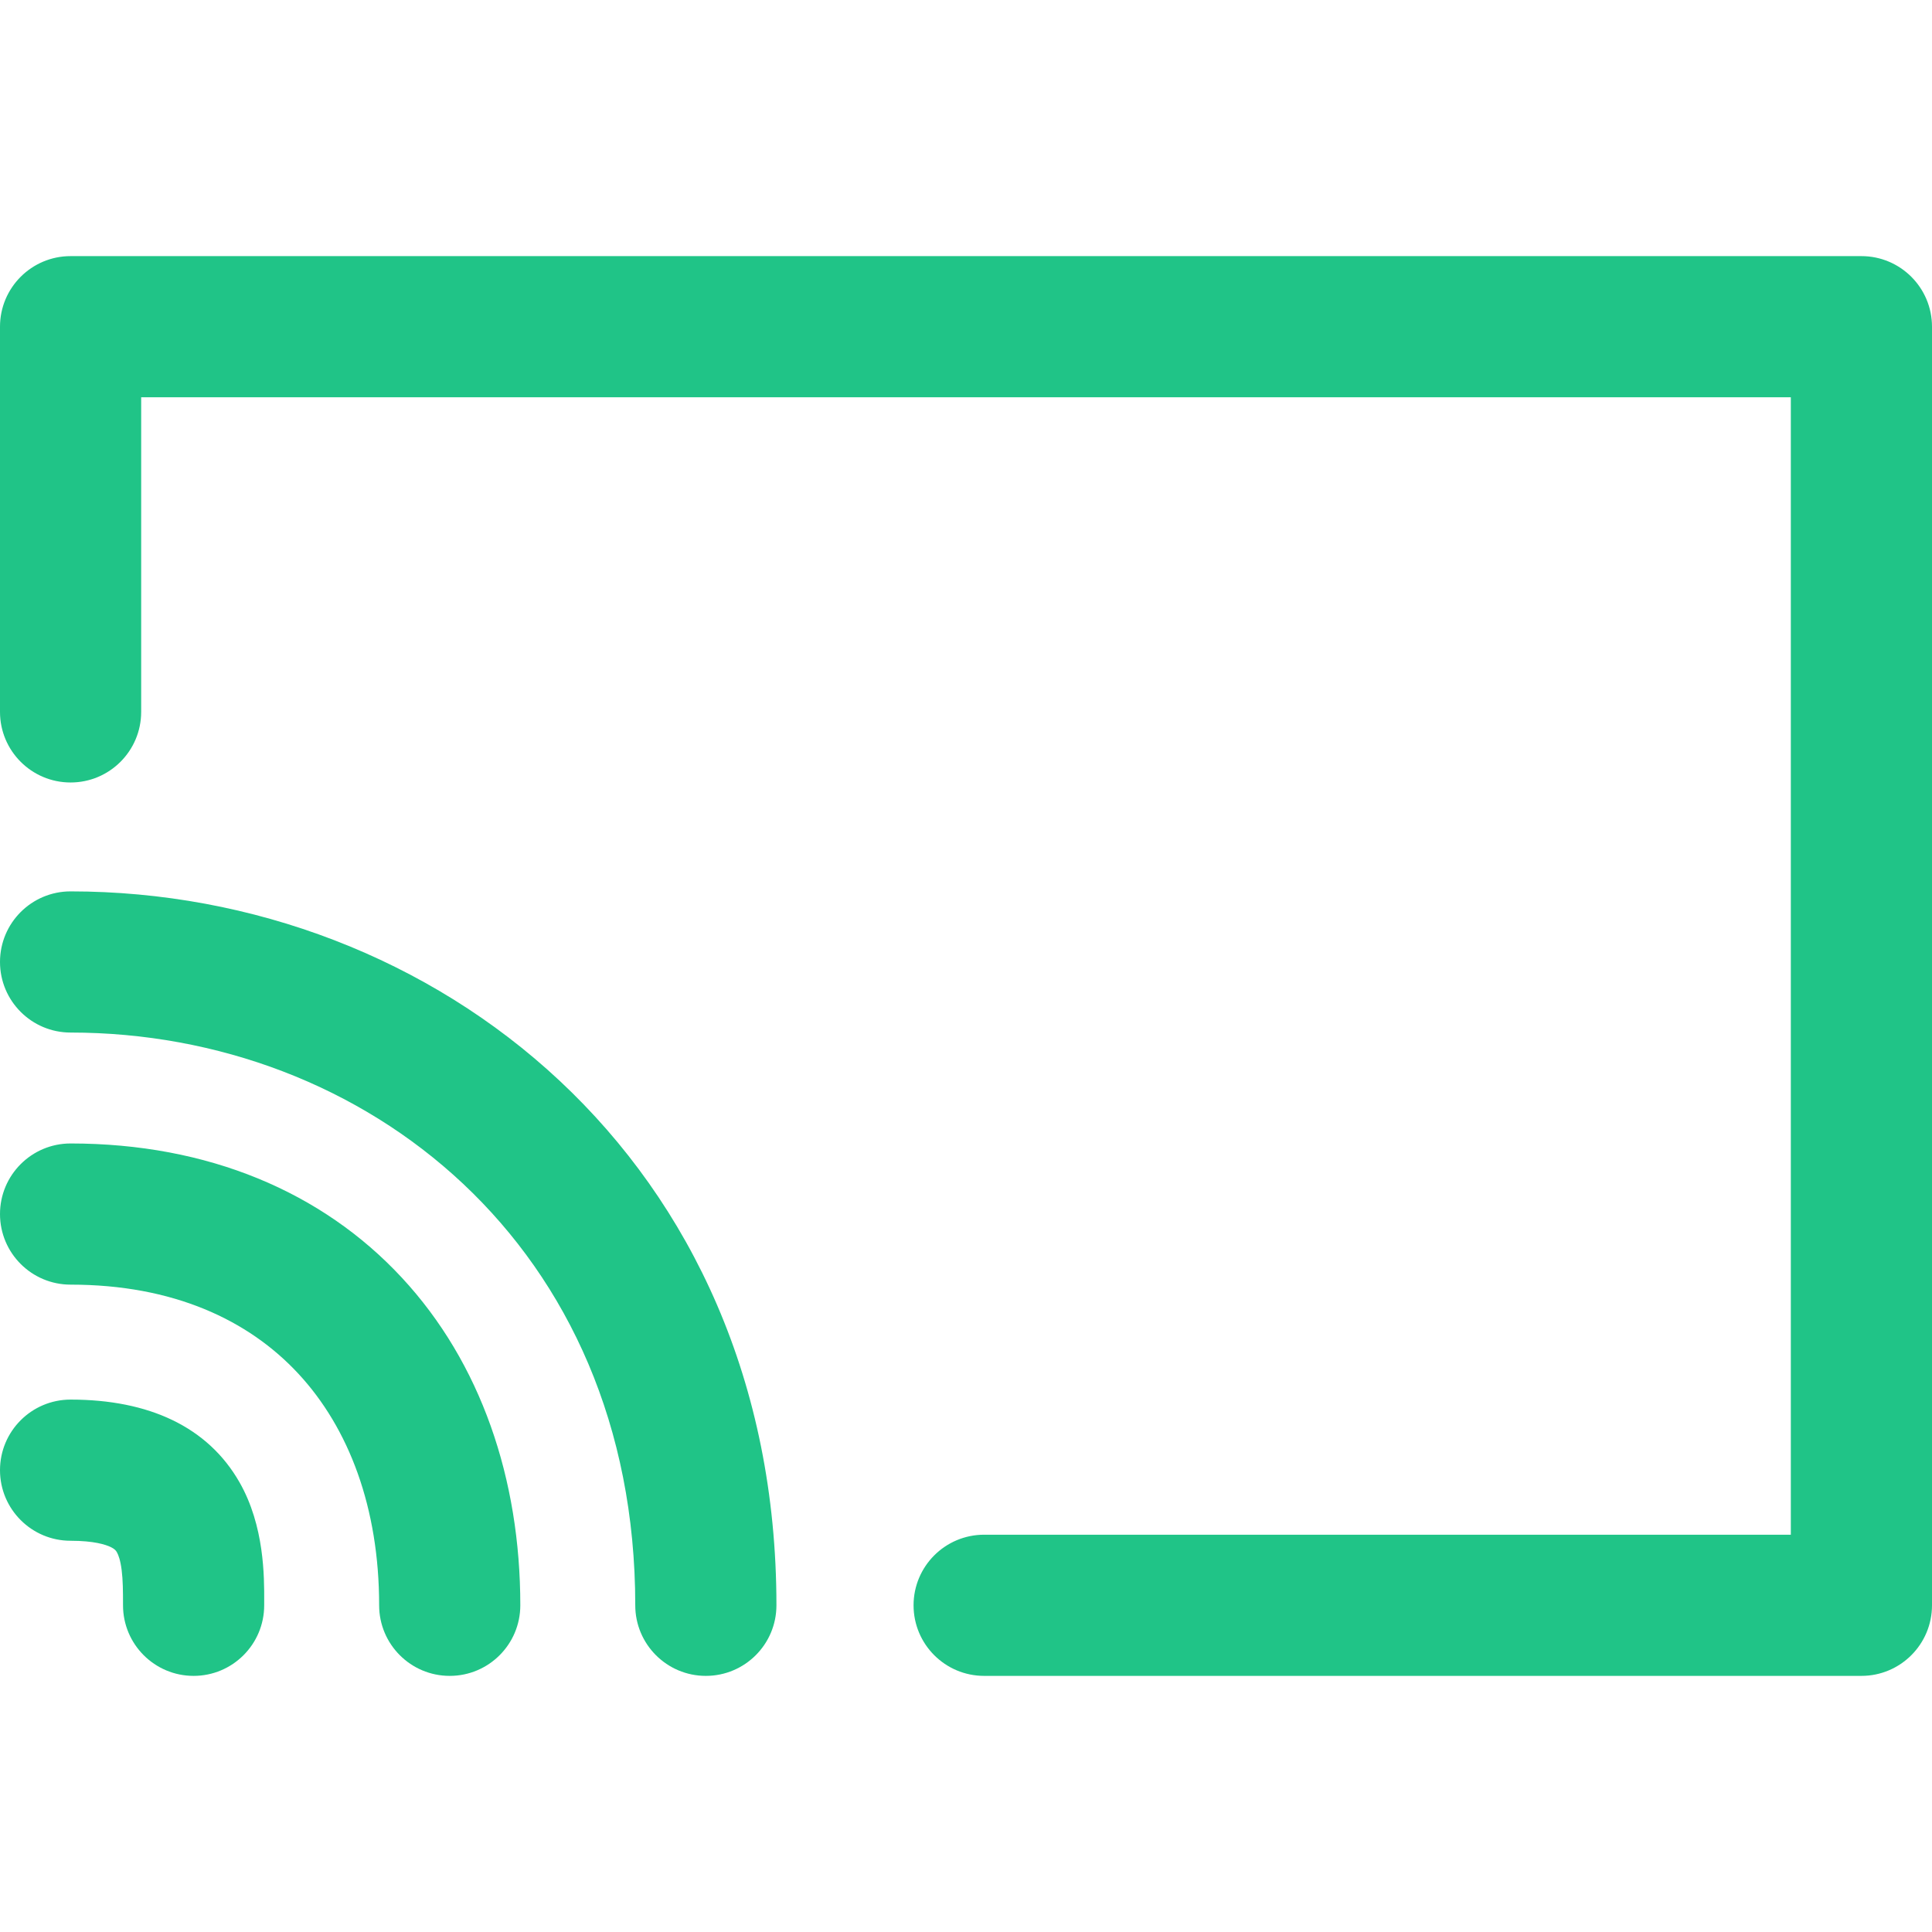 <svg width="479" height="479" viewBox="0 0 479 479" fill="none" xmlns="http://www.w3.org/2000/svg">
<path fill-rule="evenodd" clip-rule="evenodd" d="M0 81C0 71.335 7.835 63.5 17.5 63.5H461.5C471.165 63.5 479 71.335 479 81V398C479 407.665 471.165 415.5 461.5 415.5H244C234.335 415.5 226.5 407.665 226.5 398C226.5 388.335 234.335 380.5 244 380.5H444V98.5H35V176.5C35 186.165 27.165 194 17.5 194C7.835 194 0 186.165 0 176.5V81ZM0 238.5C0 228.835 7.835 221 17.5 221C107.591 221 192.5 287.295 192.5 398C192.5 407.665 184.665 415.5 175 415.5C165.335 415.5 157.5 407.665 157.5 398C157.5 308.705 90.409 256 17.5 256C7.835 256 0 248.165 0 238.5ZM0 301C0 291.335 7.835 283.5 17.5 283.5C51.538 283.5 79.892 295.499 99.641 316.785C119.229 337.897 129 366.668 129 398C129 407.665 121.165 415.5 111.5 415.5C101.835 415.5 94 407.665 94 398C94 373.832 86.521 354.103 73.984 340.59C61.608 327.251 42.962 318.5 17.5 318.5C7.835 318.5 0 310.665 0 301ZM0 364.5C0 354.835 7.835 347 17.5 347C36.924 347 51.543 353.756 59.391 367.52C65.564 378.35 65.523 390.873 65.502 397.054C65.501 397.389 65.5 397.704 65.5 398C65.5 407.665 57.665 415.5 48 415.5C38.335 415.5 30.5 407.665 30.5 398C30.5 394.475 30.479 391.774 30.161 389.263C29.852 386.813 29.357 385.509 28.985 384.855C28.762 384.465 28.485 384.063 27.479 383.573C26.223 382.963 23.304 382 17.5 382C7.835 382 0 374.165 0 364.5Z" fill="#20C487"/>
</svg>
